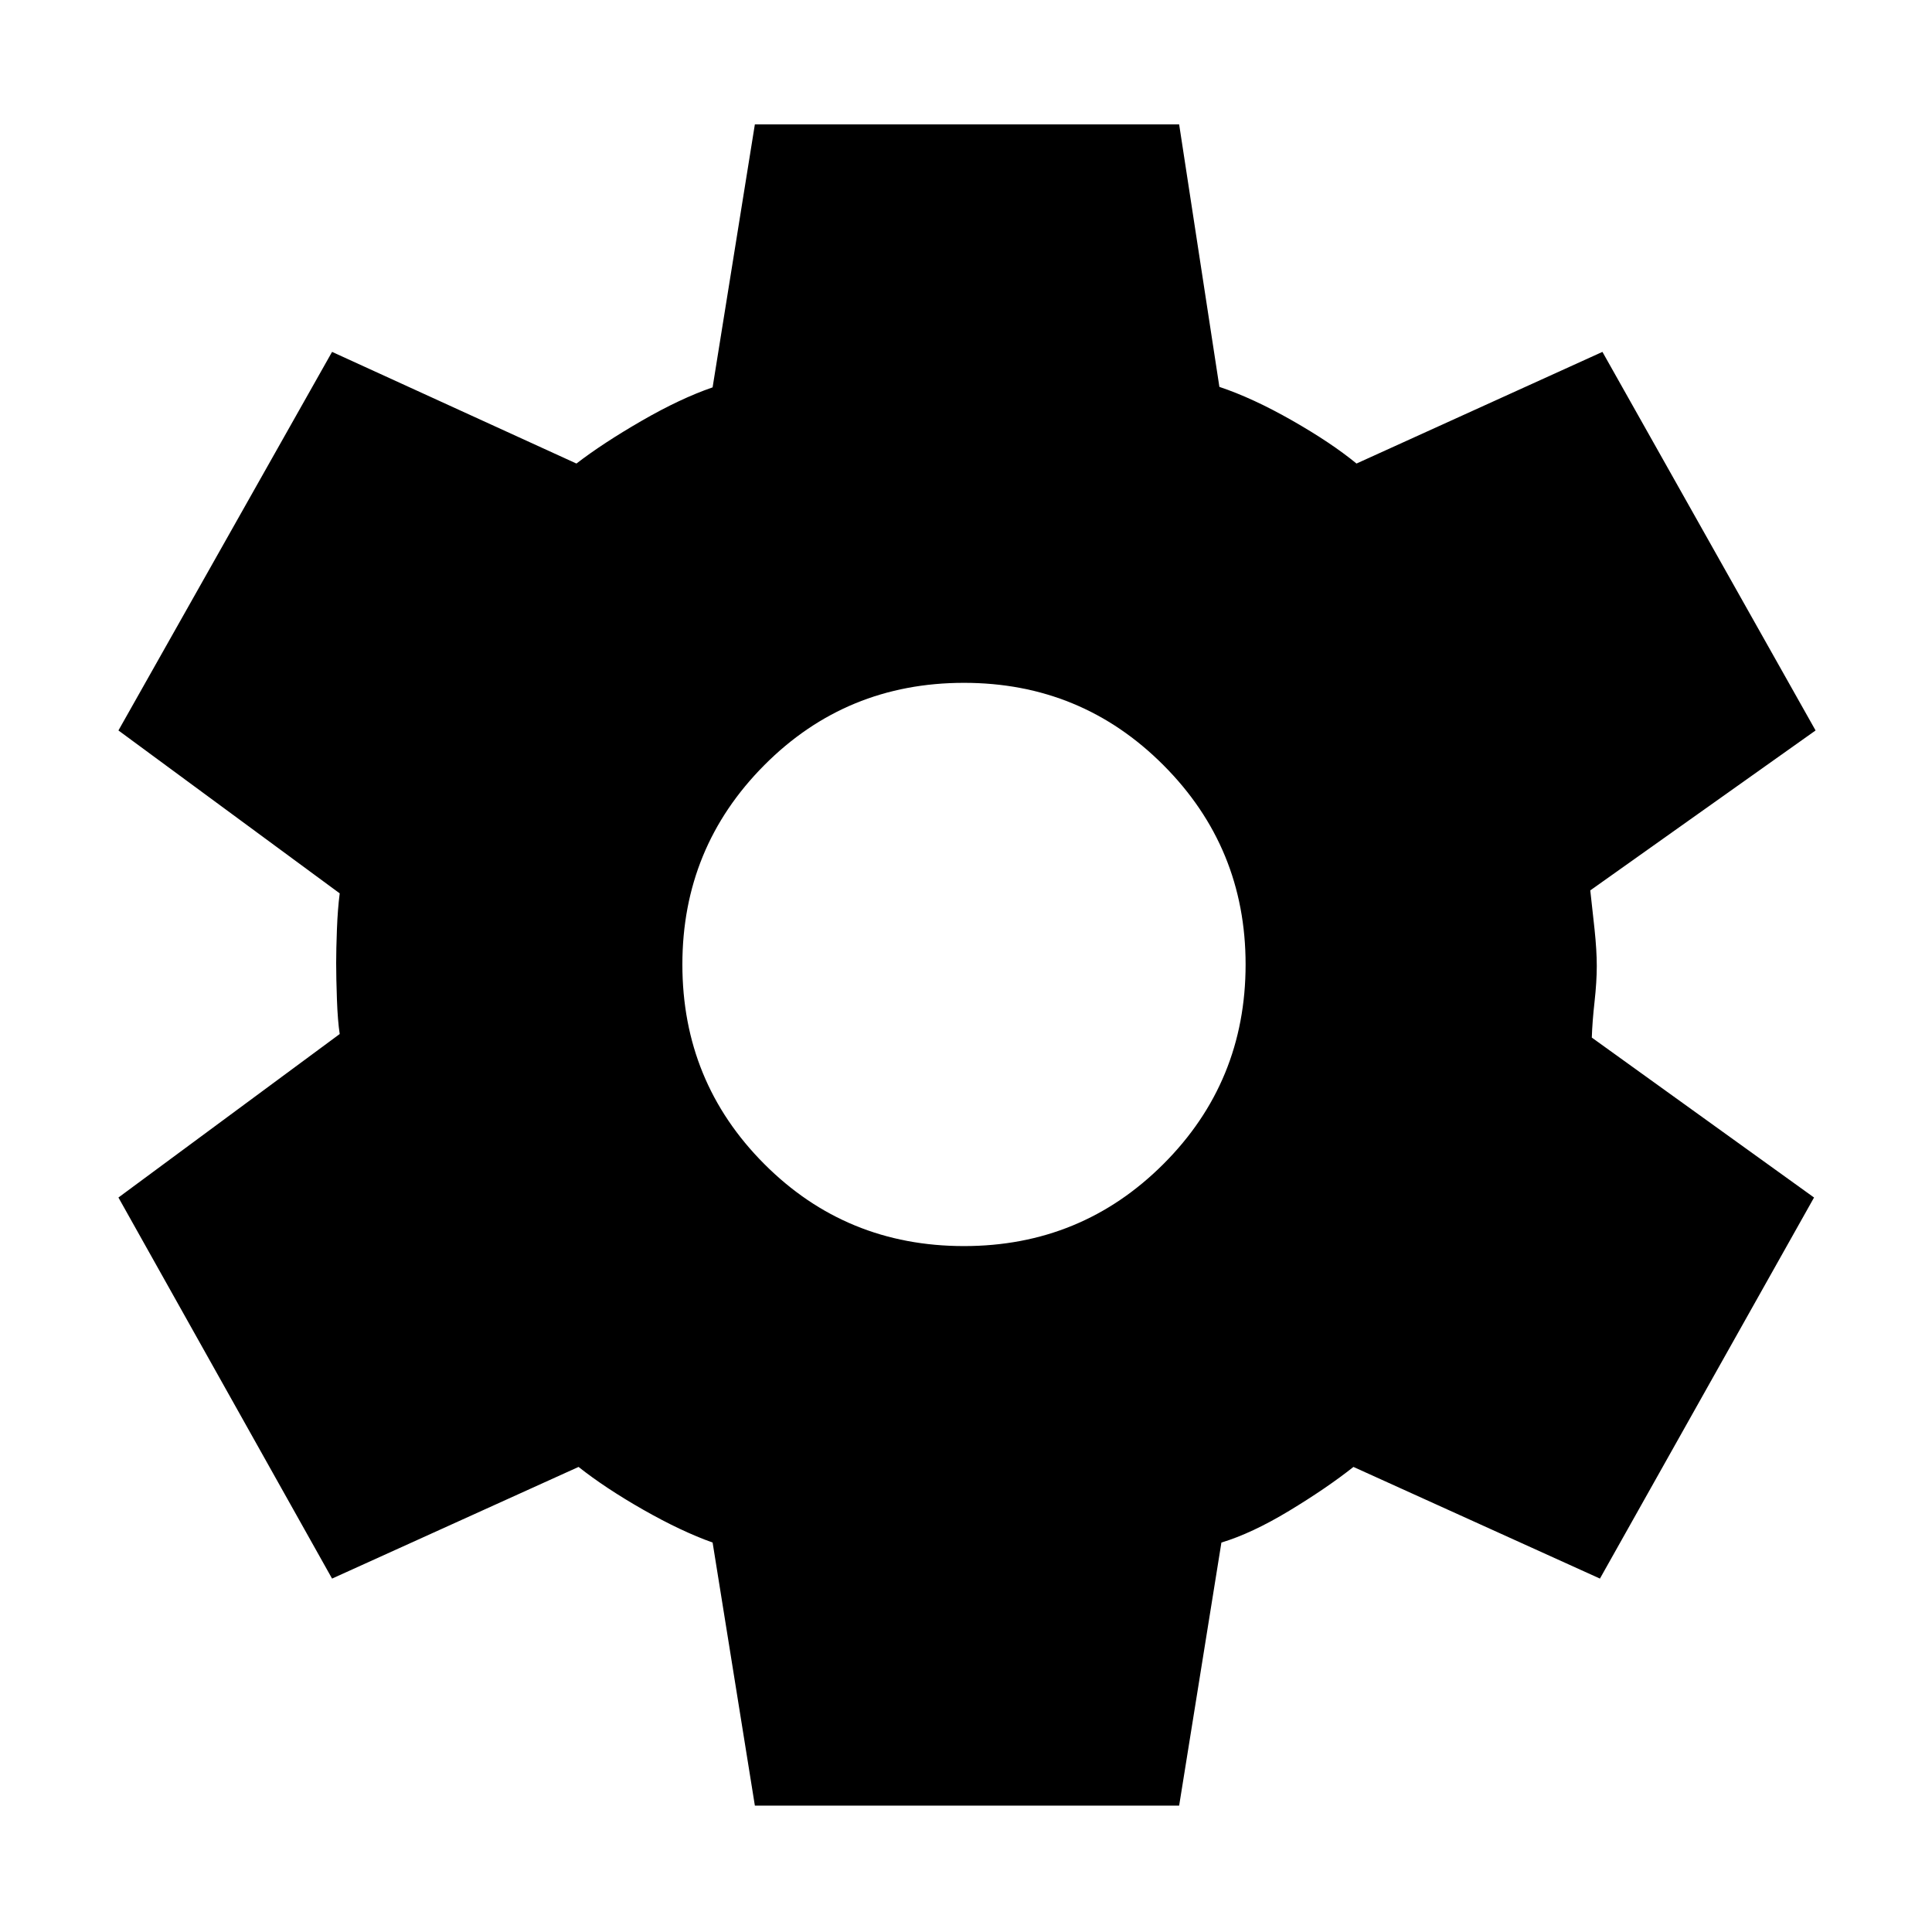 <svg xmlns="http://www.w3.org/2000/svg" height="48" viewBox="0 -960 960 960" width="48"><path d="m375.09-62.8-21-130.72q-15.52-5.52-34.43-16.28-18.9-10.77-32.18-21.29L165-175.61 58.85-364.96 168.8-446.2q-1-6.52-1.38-17.16-.38-10.64-.38-18.16 0-6.76.38-16.78.38-10.03 1.38-17.79L58.85-597.04 165-785.15l121.43 55.48q13.05-10.05 32.33-21.19 19.28-11.14 35.33-16.66l21-130.68h210.82l20 130.44q16.52 5.52 36.07 16.66 19.54 11.14 32.06 21.43l122.2-55.48 105.91 188.11-111.95 79.47q1 8.77 2.12 19.29 1.11 10.52 1.11 18.28 0 7.76-1.11 17.78-1.12 10.02-1.36 17.79l110.43 79.47L795-175.61l-122.48-55.48q-13.28 10.52-31.92 21.79-18.64 11.26-33.69 15.78l-21 130.72H375.09ZM479-340.83q58.33 0 99.13-40.8t40.8-99.13q0-58.09-40.8-99.01-40.8-40.93-99.13-40.93-58.57 0-99.25 40.93-40.68 40.92-40.68 99.01 0 58.33 40.68 99.13t99.25 40.8Z"/></svg>